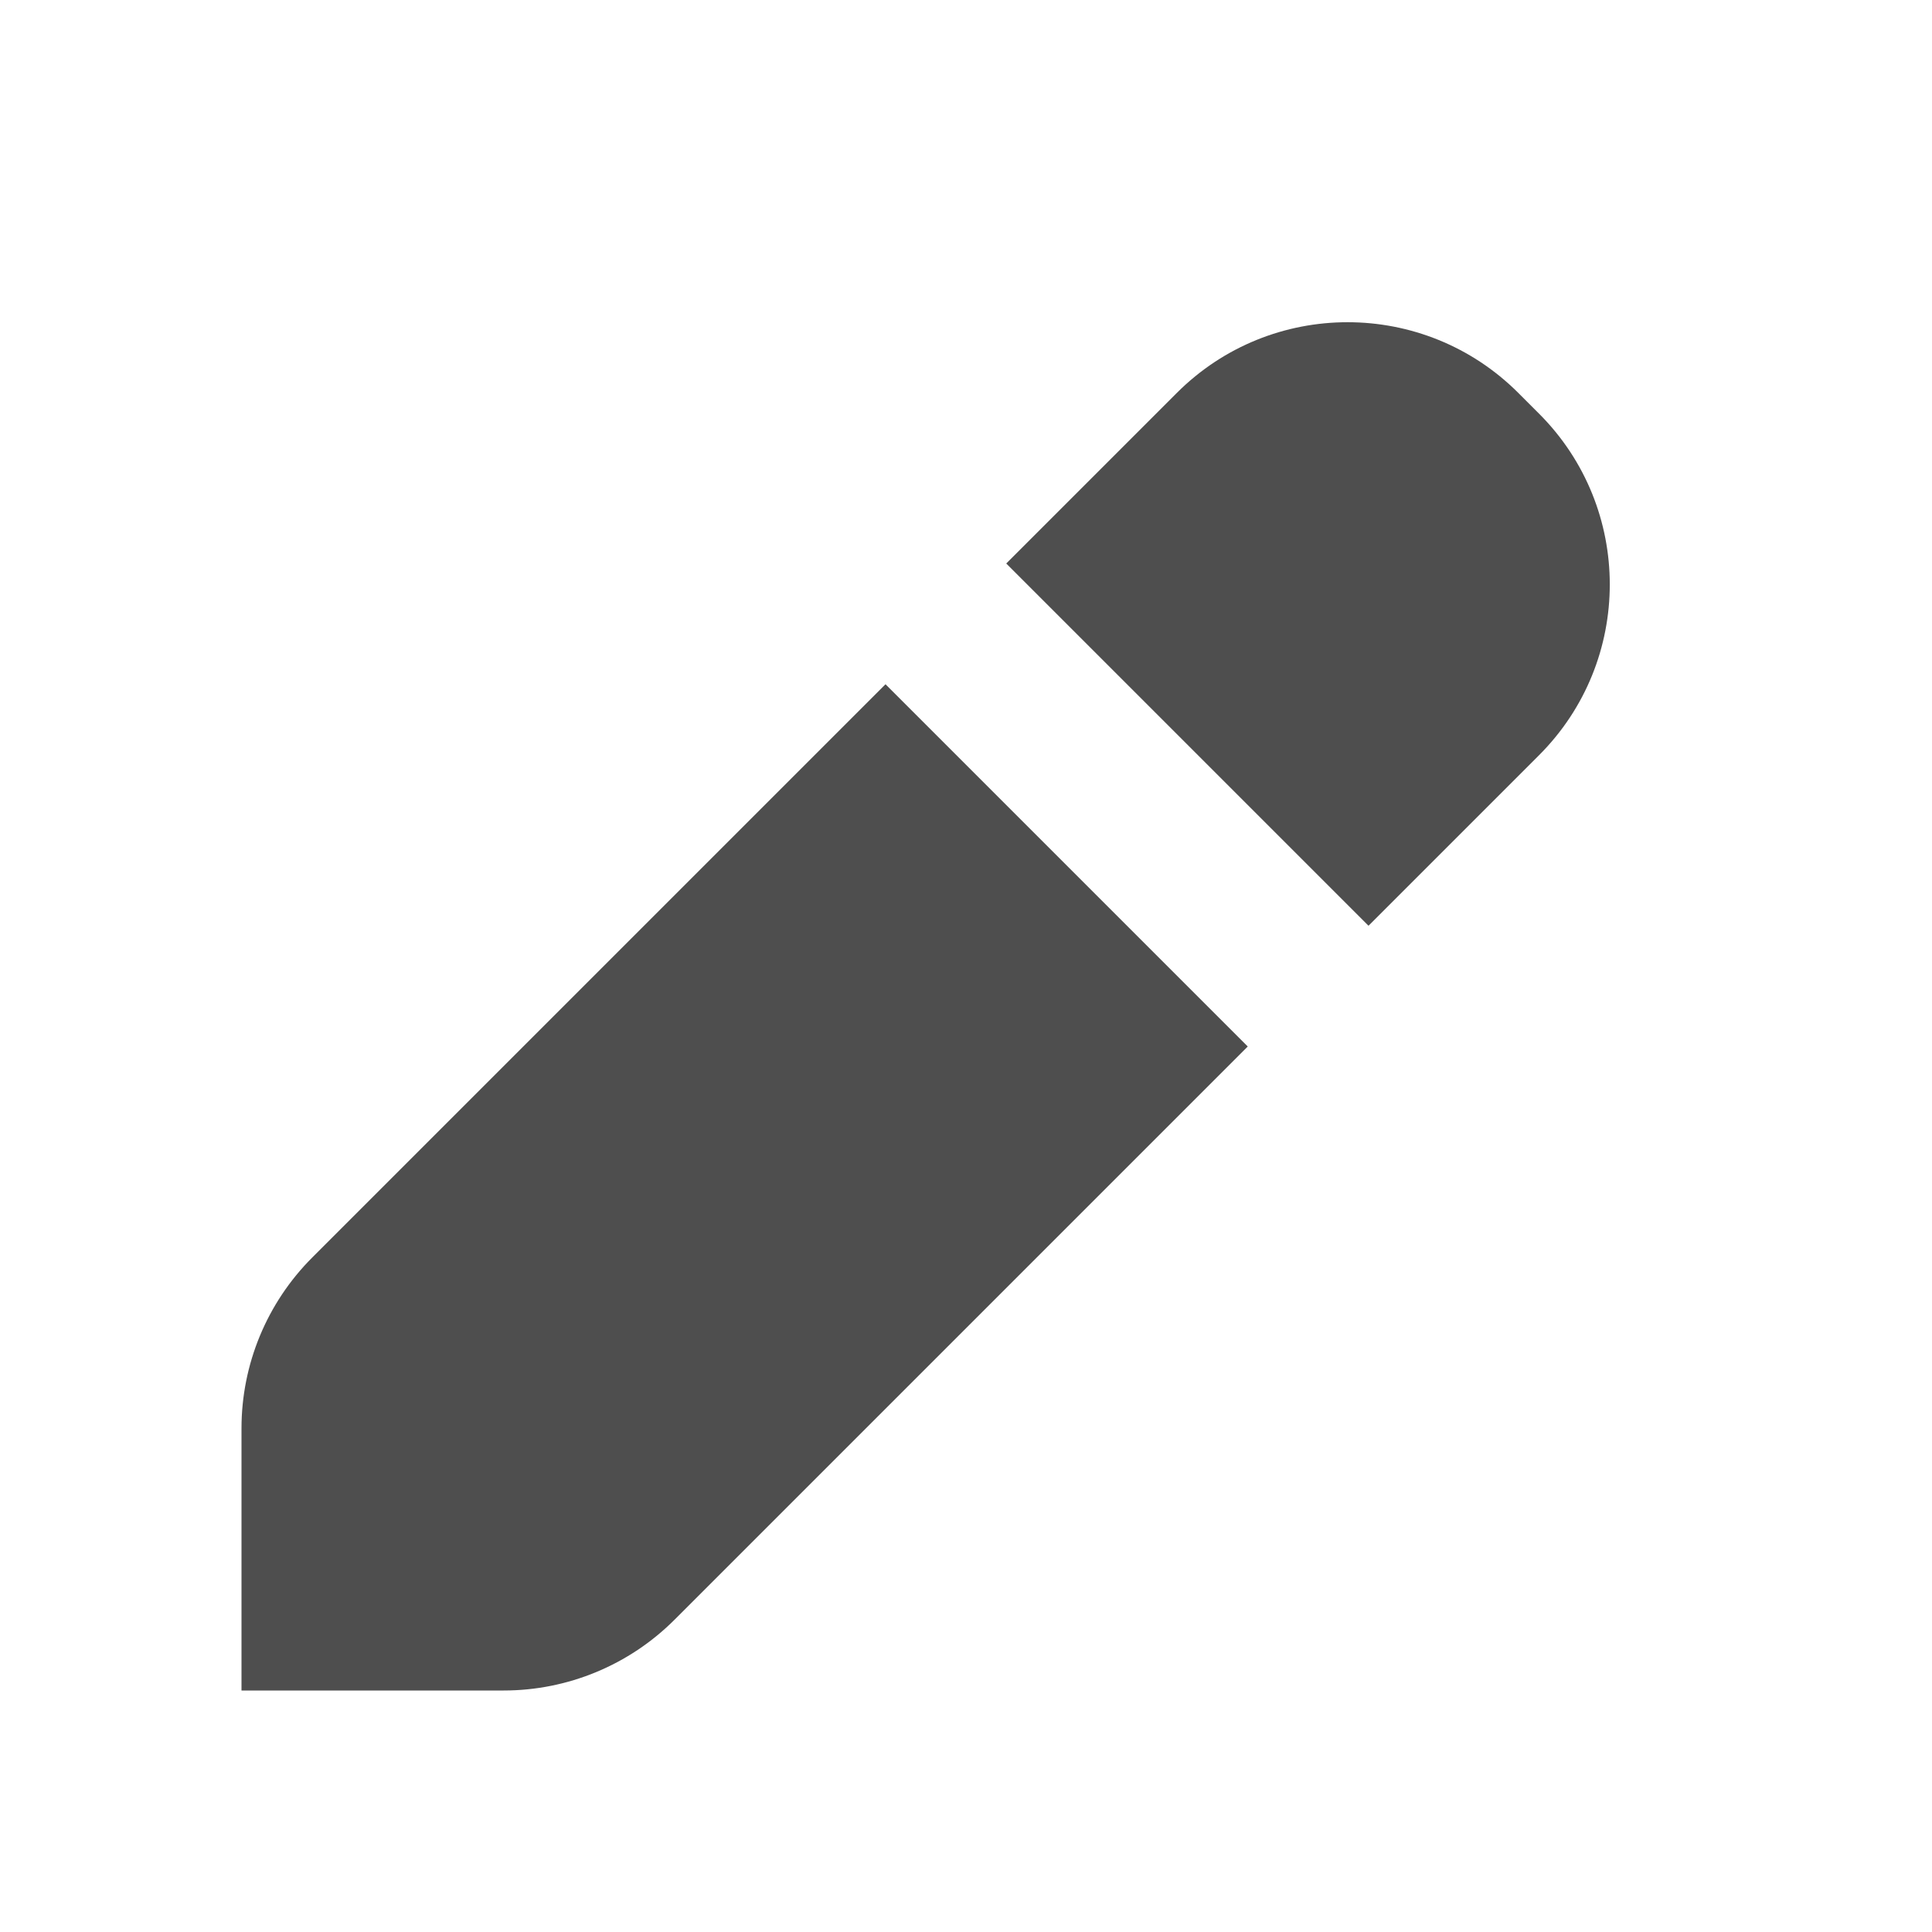 <svg width="24" height="24" viewBox="0 0 24 24" fill="none" xmlns="http://www.w3.org/2000/svg">
<path d="M3 21V17.743C3 16.947 3.316 16.184 3.879 15.621L11 8.5L15.5 13L8.379 20.121C7.816 20.684 7.053 21 6.257 21H3Z" fill="#4E4E4E"/>
<path d="M17 11.5L19.119 9.381C20.29 8.21 20.29 6.31 19.119 5.139L18.861 4.881C17.69 3.71 15.79 3.71 14.619 4.881L12.5 7L17 11.5Z" fill="#4E4E4E"/>
</svg>
